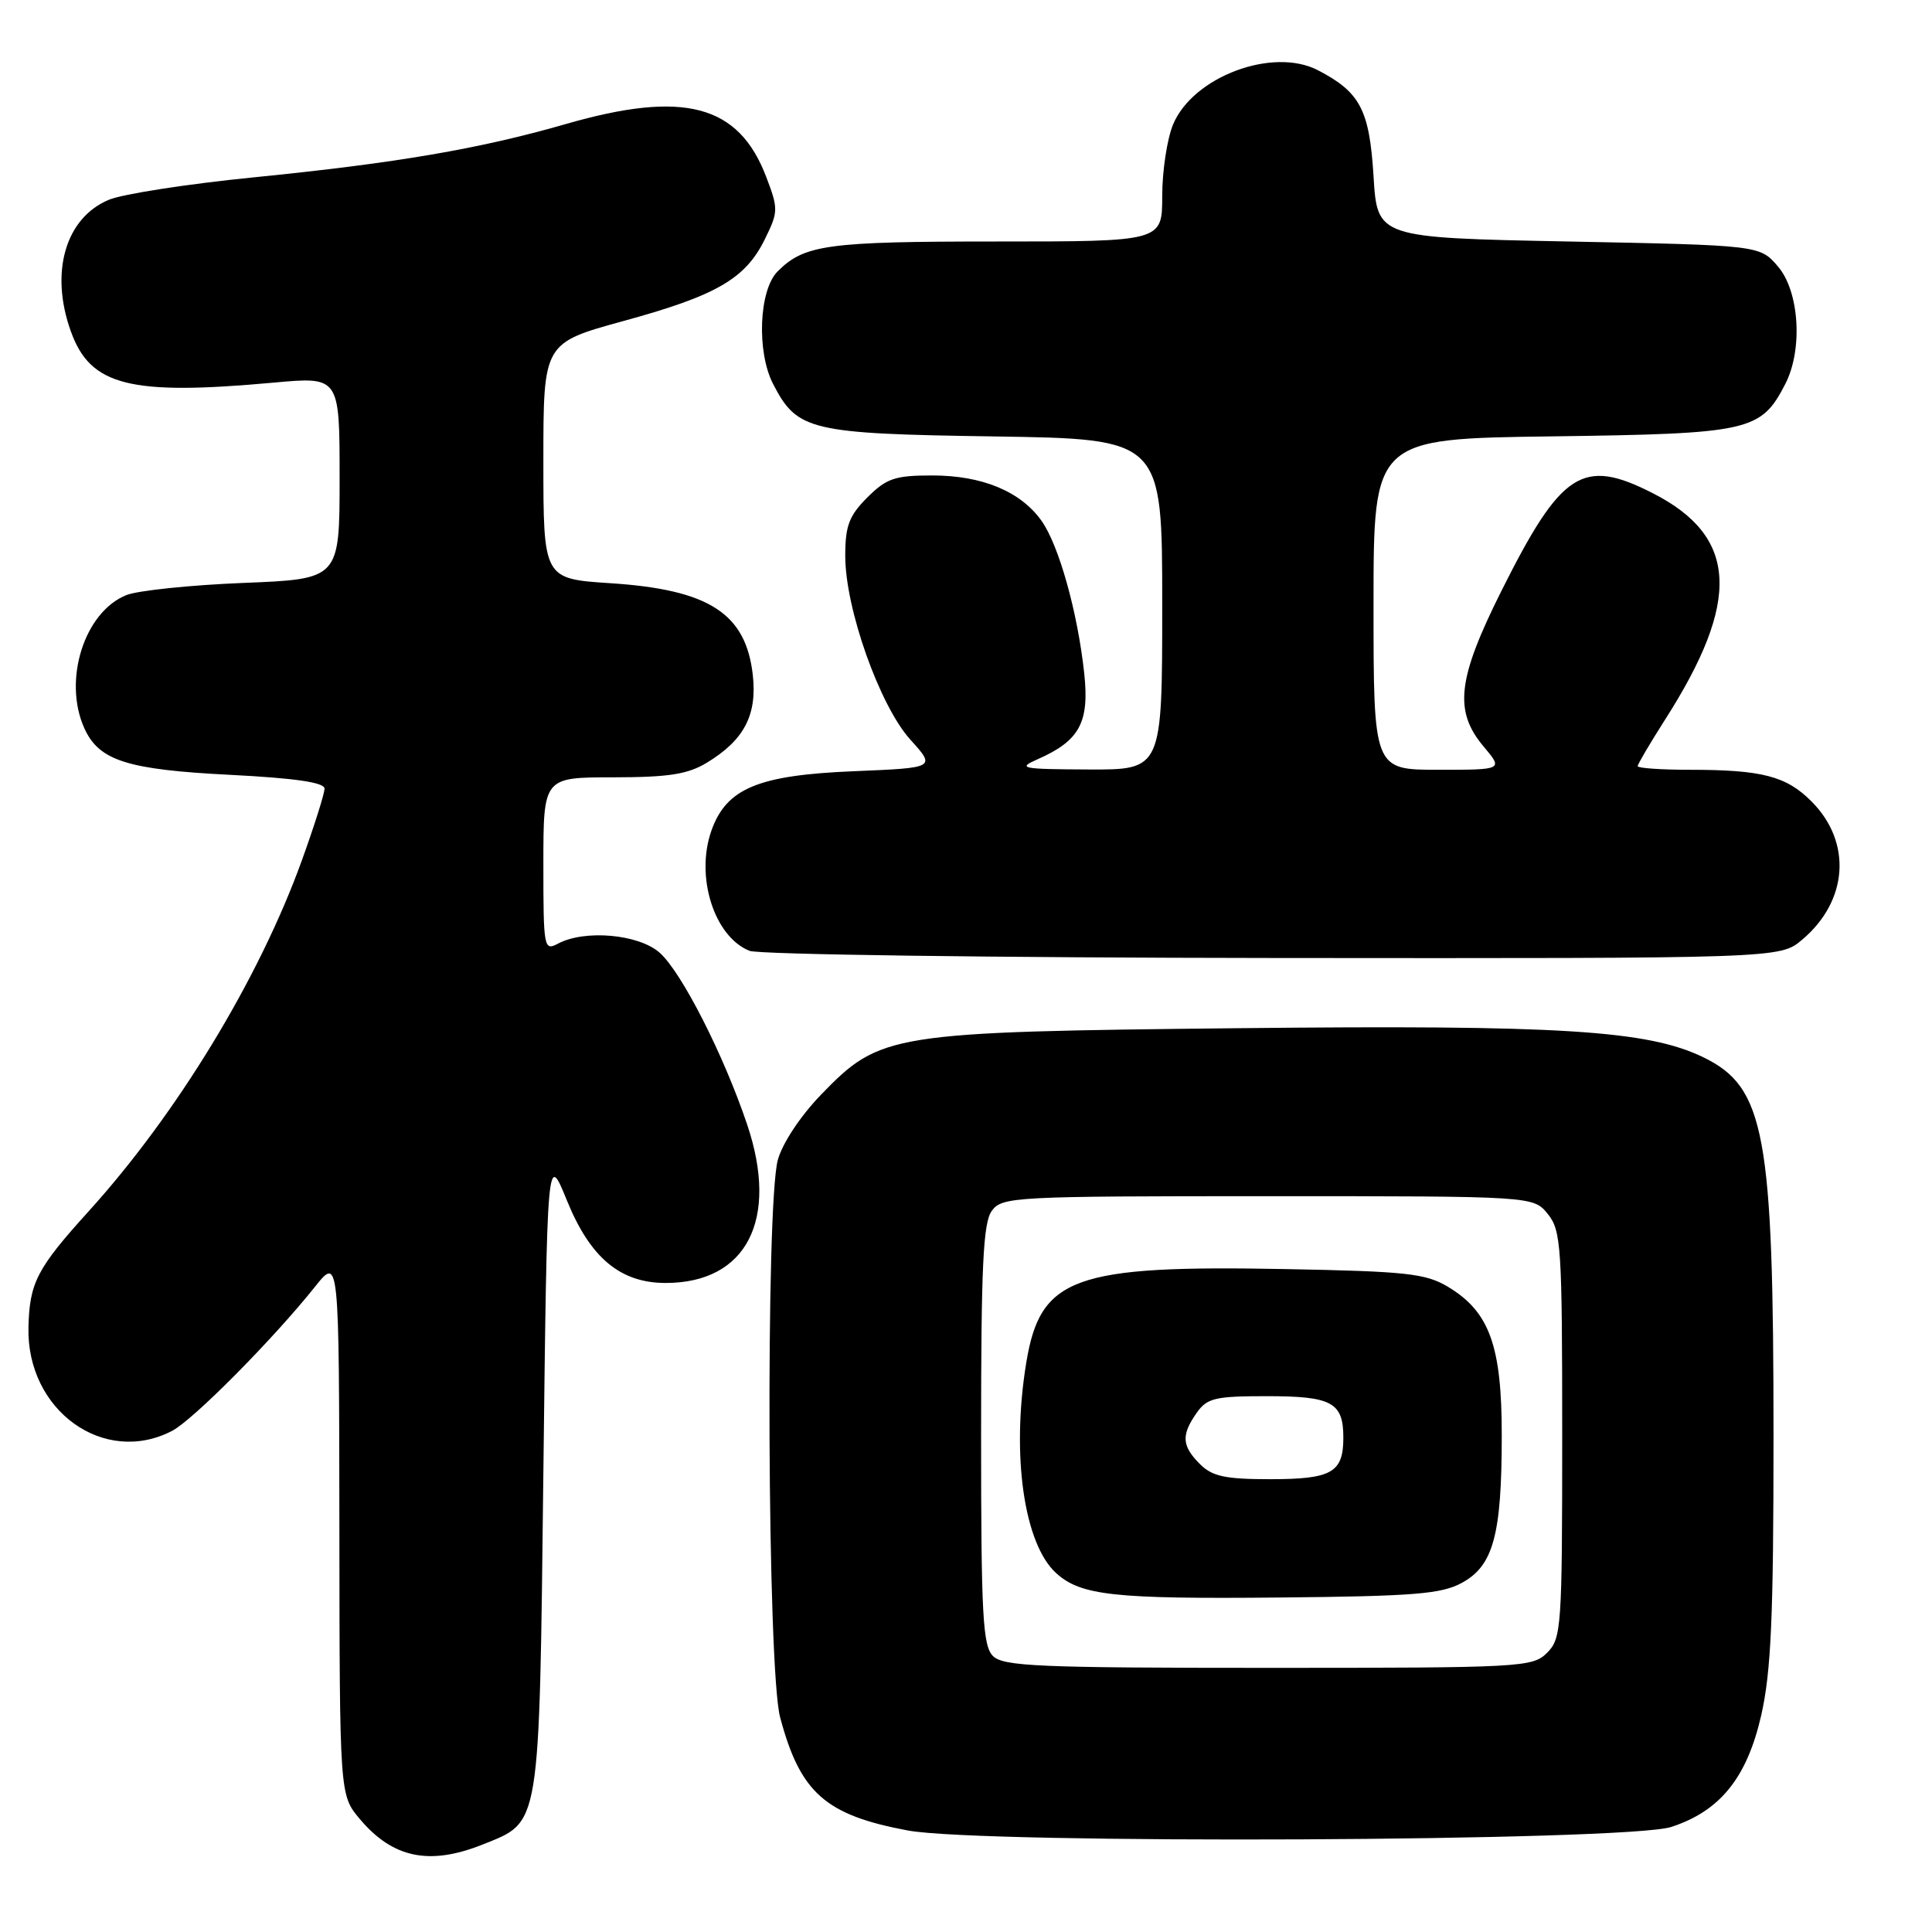 <?xml version="1.0" encoding="UTF-8" standalone="no"?>
<!DOCTYPE svg PUBLIC "-//W3C//DTD SVG 1.1//EN" "http://www.w3.org/Graphics/SVG/1.1/DTD/svg11.dtd" >
<svg xmlns="http://www.w3.org/2000/svg" xmlns:xlink="http://www.w3.org/1999/xlink" version="1.1" viewBox="0 0 256 256">
 <g >
 <path fill="currentColor"
d=" M 63.92 244.42 C 71.67 241.31 71.44 242.75 72.00 195.07 C 72.50 152.63 72.50 152.63 75.12 159.07 C 78.21 166.67 82.19 170.00 88.20 170.00 C 98.93 170.00 103.25 161.61 99.00 149.00 C 95.89 139.77 90.32 128.83 87.42 126.25 C 84.65 123.78 77.48 123.14 73.93 125.04 C 72.07 126.03 72.00 125.63 72.00 114.54 C 72.00 103.00 72.00 103.00 81.25 103.00 C 88.65 102.99 91.14 102.60 93.70 101.04 C 98.61 98.05 100.34 94.73 99.75 89.44 C 98.83 81.27 93.95 78.13 80.91 77.28 C 72.00 76.70 72.00 76.70 72.00 61.08 C 72.00 45.45 72.00 45.45 82.63 42.53 C 94.95 39.16 98.78 36.94 101.36 31.67 C 103.14 28.05 103.14 27.67 101.52 23.42 C 97.87 13.84 90.59 11.93 74.96 16.44 C 63.53 19.73 52.54 21.61 33.61 23.50 C 24.87 24.37 16.24 25.71 14.43 26.47 C 8.65 28.88 6.57 36.12 9.40 43.94 C 11.99 51.13 17.20 52.44 36.25 50.70 C 45.00 49.90 45.00 49.90 45.00 63.32 C 45.00 76.73 45.00 76.73 32.25 77.24 C 25.24 77.52 18.26 78.25 16.75 78.85 C 11.16 81.09 8.30 90.17 11.19 96.53 C 13.14 100.80 16.87 101.98 30.49 102.67 C 39.15 103.11 43.00 103.68 43.00 104.50 C 43.00 105.16 41.65 109.43 40.00 114.00 C 34.34 129.68 23.49 147.53 11.75 160.50 C 4.88 168.08 3.91 169.96 3.77 175.90 C 3.52 186.90 13.78 194.28 22.80 189.60 C 25.59 188.15 36.13 177.52 41.74 170.50 C 44.93 166.50 44.93 166.50 44.97 202.17 C 45.00 237.85 45.00 237.85 47.67 241.02 C 52.03 246.21 56.90 247.22 63.92 244.42 Z  M 221.45 242.08 C 227.93 239.97 231.48 235.56 233.37 227.29 C 234.68 221.51 235.00 214.28 235.00 190.38 C 235.00 150.14 233.87 144.05 225.67 140.08 C 218.31 136.52 206.73 135.79 164.16 136.24 C 117.89 136.73 116.67 136.92 108.82 145.02 C 106.09 147.84 103.69 151.45 103.07 153.68 C 101.43 159.60 101.67 221.19 103.37 227.55 C 106.03 237.56 109.37 240.51 120.30 242.55 C 130.23 244.39 215.56 244.00 221.45 242.08 Z  M 238.79 124.52 C 244.90 119.38 245.43 111.58 240.02 106.18 C 236.68 102.83 233.46 102.00 223.88 102.00 C 220.09 102.00 217.00 101.78 217.00 101.52 C 217.00 101.26 218.62 98.51 220.59 95.42 C 230.73 79.58 230.28 71.10 219.00 65.35 C 209.71 60.61 206.89 62.43 198.95 78.29 C 193.11 89.96 192.62 94.21 196.59 98.92 C 199.18 102.00 199.18 102.00 190.59 102.00 C 182.00 102.00 182.00 102.00 182.00 80.07 C 182.00 58.13 182.00 58.13 205.75 57.82 C 231.86 57.47 233.33 57.14 236.55 50.90 C 238.91 46.34 238.43 38.62 235.59 35.31 C 233.18 32.50 233.18 32.50 207.84 32.00 C 182.50 31.50 182.50 31.50 182.00 23.35 C 181.46 14.54 180.23 12.21 174.62 9.30 C 168.64 6.21 158.08 10.16 155.44 16.49 C 154.65 18.39 154.00 22.65 154.00 25.97 C 154.00 32.00 154.00 32.00 132.07 32.00 C 109.61 32.00 106.59 32.41 103.04 35.96 C 100.56 38.44 100.23 46.62 102.45 50.90 C 105.64 57.07 107.31 57.47 131.75 57.83 C 154.00 58.17 154.00 58.17 154.00 80.08 C 154.00 102.00 154.00 102.00 144.25 101.96 C 135.30 101.92 134.75 101.81 137.50 100.60 C 143.05 98.15 144.36 95.74 143.67 89.26 C 142.80 81.15 140.31 72.24 138.00 69.00 C 135.23 65.11 130.14 63.00 123.52 63.00 C 118.58 63.00 117.47 63.38 114.92 65.92 C 112.50 68.35 112.00 69.67 112.00 73.67 C 112.00 80.65 116.56 93.51 120.63 98.01 C 124.00 101.74 124.00 101.74 113.15 102.19 C 100.45 102.71 96.26 104.46 94.27 110.05 C 92.11 116.15 94.62 124.10 99.31 125.99 C 100.51 126.48 131.73 126.90 168.67 126.94 C 235.85 127.00 235.85 127.00 238.79 124.52 Z  M 131.57 219.43 C 130.22 218.08 130.00 214.00 130.00 190.12 C 130.00 167.74 130.27 162.01 131.42 160.44 C 132.78 158.58 134.35 158.50 168.01 158.50 C 203.18 158.50 203.18 158.50 205.09 160.86 C 206.86 163.05 207.00 165.13 207.00 190.11 C 207.00 215.67 206.90 217.10 205.00 219.00 C 203.08 220.92 201.67 221.00 168.07 221.00 C 137.65 221.00 132.94 220.80 131.57 219.43 Z  M 193.70 209.74 C 197.88 207.47 198.99 203.38 198.99 190.21 C 199.00 178.31 197.36 173.80 191.85 170.50 C 188.90 168.74 186.34 168.46 170.36 168.16 C 142.26 167.62 137.84 169.22 135.98 180.59 C 133.99 192.76 135.67 204.58 139.95 208.45 C 143.22 211.41 147.58 211.89 169.50 211.68 C 187.33 211.51 190.98 211.22 193.70 209.74 Z  M 159.00 194.00 C 156.59 191.59 156.50 190.16 158.56 187.22 C 159.94 185.25 160.99 185.00 167.86 185.00 C 176.49 185.00 178.00 185.82 178.00 190.50 C 178.00 195.13 176.47 196.00 168.30 196.00 C 162.33 196.00 160.63 195.63 159.00 194.00 Z "/>
</g>
</svg>